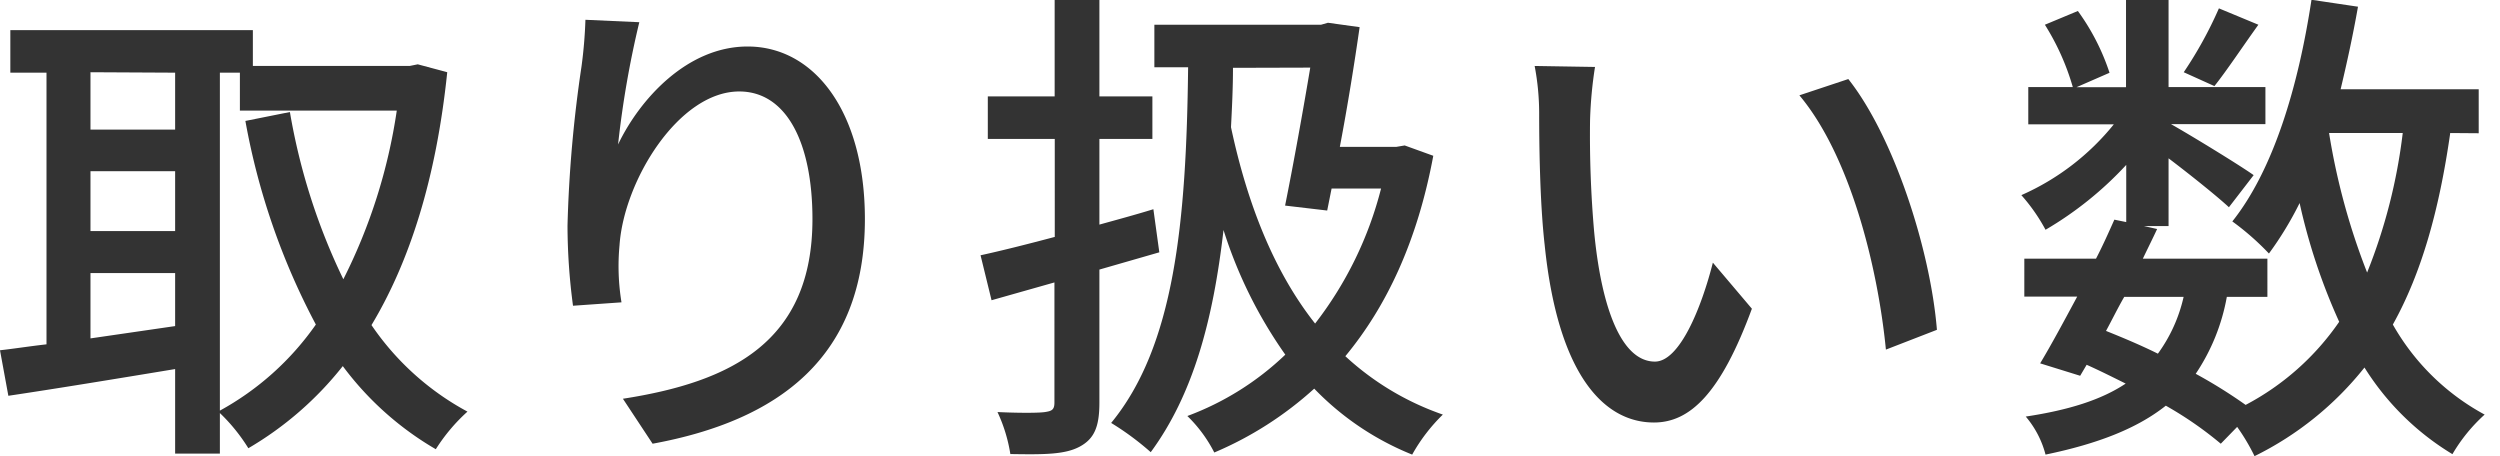 <svg xmlns="http://www.w3.org/2000/svg" width="285" height="52" preserveAspectRatio="xMinYMid" viewBox="0 0 225.98 41.49"><defs><style>.cls-1{fill:#333;}</style></defs><g id="レイヤー_2" data-name="レイヤー 2"><g id="CryptoAsset"><g id="cryptoasset_catch-04"><path class="cls-1" d="M40.68,6.57c-1,9.67-3.42,17.23-6.89,23a24.72,24.72,0,0,0,8.73,7.87,16.35,16.35,0,0,0-2.88,3.42,28.16,28.16,0,0,1-8.46-7.56,30.64,30.64,0,0,1-8.59,7.47A16.35,16.35,0,0,0,20,37.57v3.69H15.93V33.57C10.48,34.47,5,35.37.76,36L0,31.86c1.26-.14,2.65-.36,4.23-.54V6.61H.94V2.74H23V6H37.26L38,5.85Zm-32.45,0v5.22h7.7V6.61Zm0,14.45h7.7V15.57H8.23Zm7.7,8.64V24.84H8.23v5.94ZM20,37.35a25.74,25.74,0,0,0,8.73-7.83A63.27,63.27,0,0,1,22.32,11l4.05-.81a56.65,56.65,0,0,0,4.86,15.21,50.11,50.11,0,0,0,4.86-15.34H21.82V6.61H20Z"/><path class="cls-1" d="M56.22,13.14C58.2,9,62.52,4.23,68,4.23c6.12,0,10.67,6,10.67,15.7,0,12.56-7.83,18.32-19.31,20.43l-2.7-4.09c9.86-1.53,17.24-5.18,17.24-16.34,0-7-2.39-11.61-6.66-11.61-5.49,0-10.49,8.1-10.89,14a20.4,20.4,0,0,0,.18,5.18l-4.41.31a55.53,55.53,0,0,1-.5-7.29A117.84,117.84,0,0,1,52.89,6.07a41.64,41.64,0,0,0,.36-4.27l4.9.22A88,88,0,0,0,56.22,13.14Z"/><path class="cls-1" d="M100,24.52V36.63c0,2.16-.45,3.28-1.8,4s-3.24.72-6.3.67a14.16,14.16,0,0,0-1.17-3.82c1.89.09,3.74.09,4.32,0s.86-.18.86-.85V25.69l-5.72,1.62-1-4.09c1.89-.41,4.23-1,6.75-1.67V12.64H89.85V8.77h6.08V0H100V8.77h4.82v3.87H100v7.79c1.62-.45,3.29-.9,4.91-1.4l.54,3.92Zm30.37-10.35c-1.44,7.74-4.23,13.68-8,18.23a25.23,25.23,0,0,0,8.87,5.31,15.92,15.92,0,0,0-2.79,3.64,25.68,25.68,0,0,1-8.91-6,32.14,32.14,0,0,1-9.09,5.81A12.54,12.54,0,0,0,108,37.84a25.9,25.9,0,0,0,8.91-5.58,41,41,0,0,1-5.62-11.34c-.95,8.28-2.79,15-6.62,20.21a25.46,25.46,0,0,0-3.6-2.66c5.76-7,6.84-18.27,7-32.35H105V2.25h15.16l.63-.18,2.88.4c-.45,3.15-1.08,7.11-1.8,10.89H127l.77-.13Zm-18.22-8c0,1.84-.09,3.64-.18,5.4,1.49,7,3.92,13.14,7.65,17.86a33.53,33.53,0,0,0,6-12.28h-4.5l-.4,2-3.83-.45c.77-3.82,1.66-8.77,2.29-12.55Z"/><path class="cls-1" d="M144.63,10.93A100.91,100.91,0,0,0,145,21.06c.67,7.06,2.52,11.83,5.53,11.83,2.25,0,4.23-4.9,5.27-9l3.55,4.19c-2.83,7.69-5.62,10.35-8.91,10.35-4.54,0-8.73-4.32-9.94-16.16-.45-4-.5-9.36-.5-12.06A23.1,23.1,0,0,0,139.59,6l5.49.09A37.87,37.87,0,0,0,144.63,10.93ZM176.18,30l-4.64,1.8c-.76-7.74-3.33-17.73-7.87-23.13l4.45-1.48C172.26,12.42,175.59,22.72,176.18,30Z"/><path class="cls-1" d="M222.87,12.1c-1,7-2.61,12.74-5.22,17.42A21.14,21.14,0,0,0,226,37.71a15.19,15.19,0,0,0-2.93,3.6,24.16,24.16,0,0,1-8-7.88,29.29,29.29,0,0,1-10,8.06,18.51,18.51,0,0,0-1.58-2.66L202,40.36a33.17,33.17,0,0,0-5-3.46c-2.61,2.07-6.17,3.46-10.94,4.45a8.75,8.75,0,0,0-1.8-3.46c3.92-.59,6.89-1.53,9.09-3-1.17-.58-2.34-1.17-3.55-1.71l-.59,1-3.64-1.13c1-1.66,2.16-3.82,3.37-6.07h-4.81V23.53h6.52c.63-1.21,1.17-2.43,1.67-3.55l1.08.22V15a32,32,0,0,1-7.34,5.9,16.38,16.38,0,0,0-2.2-3.15,22.42,22.42,0,0,0,8.41-6.44h-7.78V7.92h4.05A22.1,22.1,0,0,0,186,2.25L189,1a20.29,20.29,0,0,1,2.88,5.62l-3,1.31h4.5V0h3.87V7.92h8.81v3.37h-8.59c2,1.13,6.39,3.83,7.52,4.64l-2.25,2.92c-1.08-1-3.47-2.92-5.49-4.45v6.16h-2.25l1.21.27c-.4.86-.85,1.76-1.3,2.7h11.33V27h-3.69a18.32,18.32,0,0,1-2.83,7,45.45,45.45,0,0,1,4.54,2.83,23.74,23.74,0,0,0,8.51-7.56,54.5,54.5,0,0,1-3.6-10.8,30.91,30.91,0,0,1-2.79,4.59,24.06,24.06,0,0,0-3.33-2.92c3.73-4.68,6-12.24,7.2-20.16l4.23.63c-.45,2.56-1,5.08-1.58,7.51h12.56v4ZM193.22,27c-.58,1-1.12,2.11-1.66,3.1,1.57.63,3.19,1.31,4.72,2.07A14,14,0,0,0,198.62,27Zm12.2-24.75c-1.44,2-2.88,4.18-4,5.58l-2.79-1.26a36.54,36.54,0,0,0,3.2-5.81Zm6.43,9.85a61.05,61.05,0,0,0,3.46,12.69,50,50,0,0,0,3.24-12.69Z"/></g></g></g></svg>